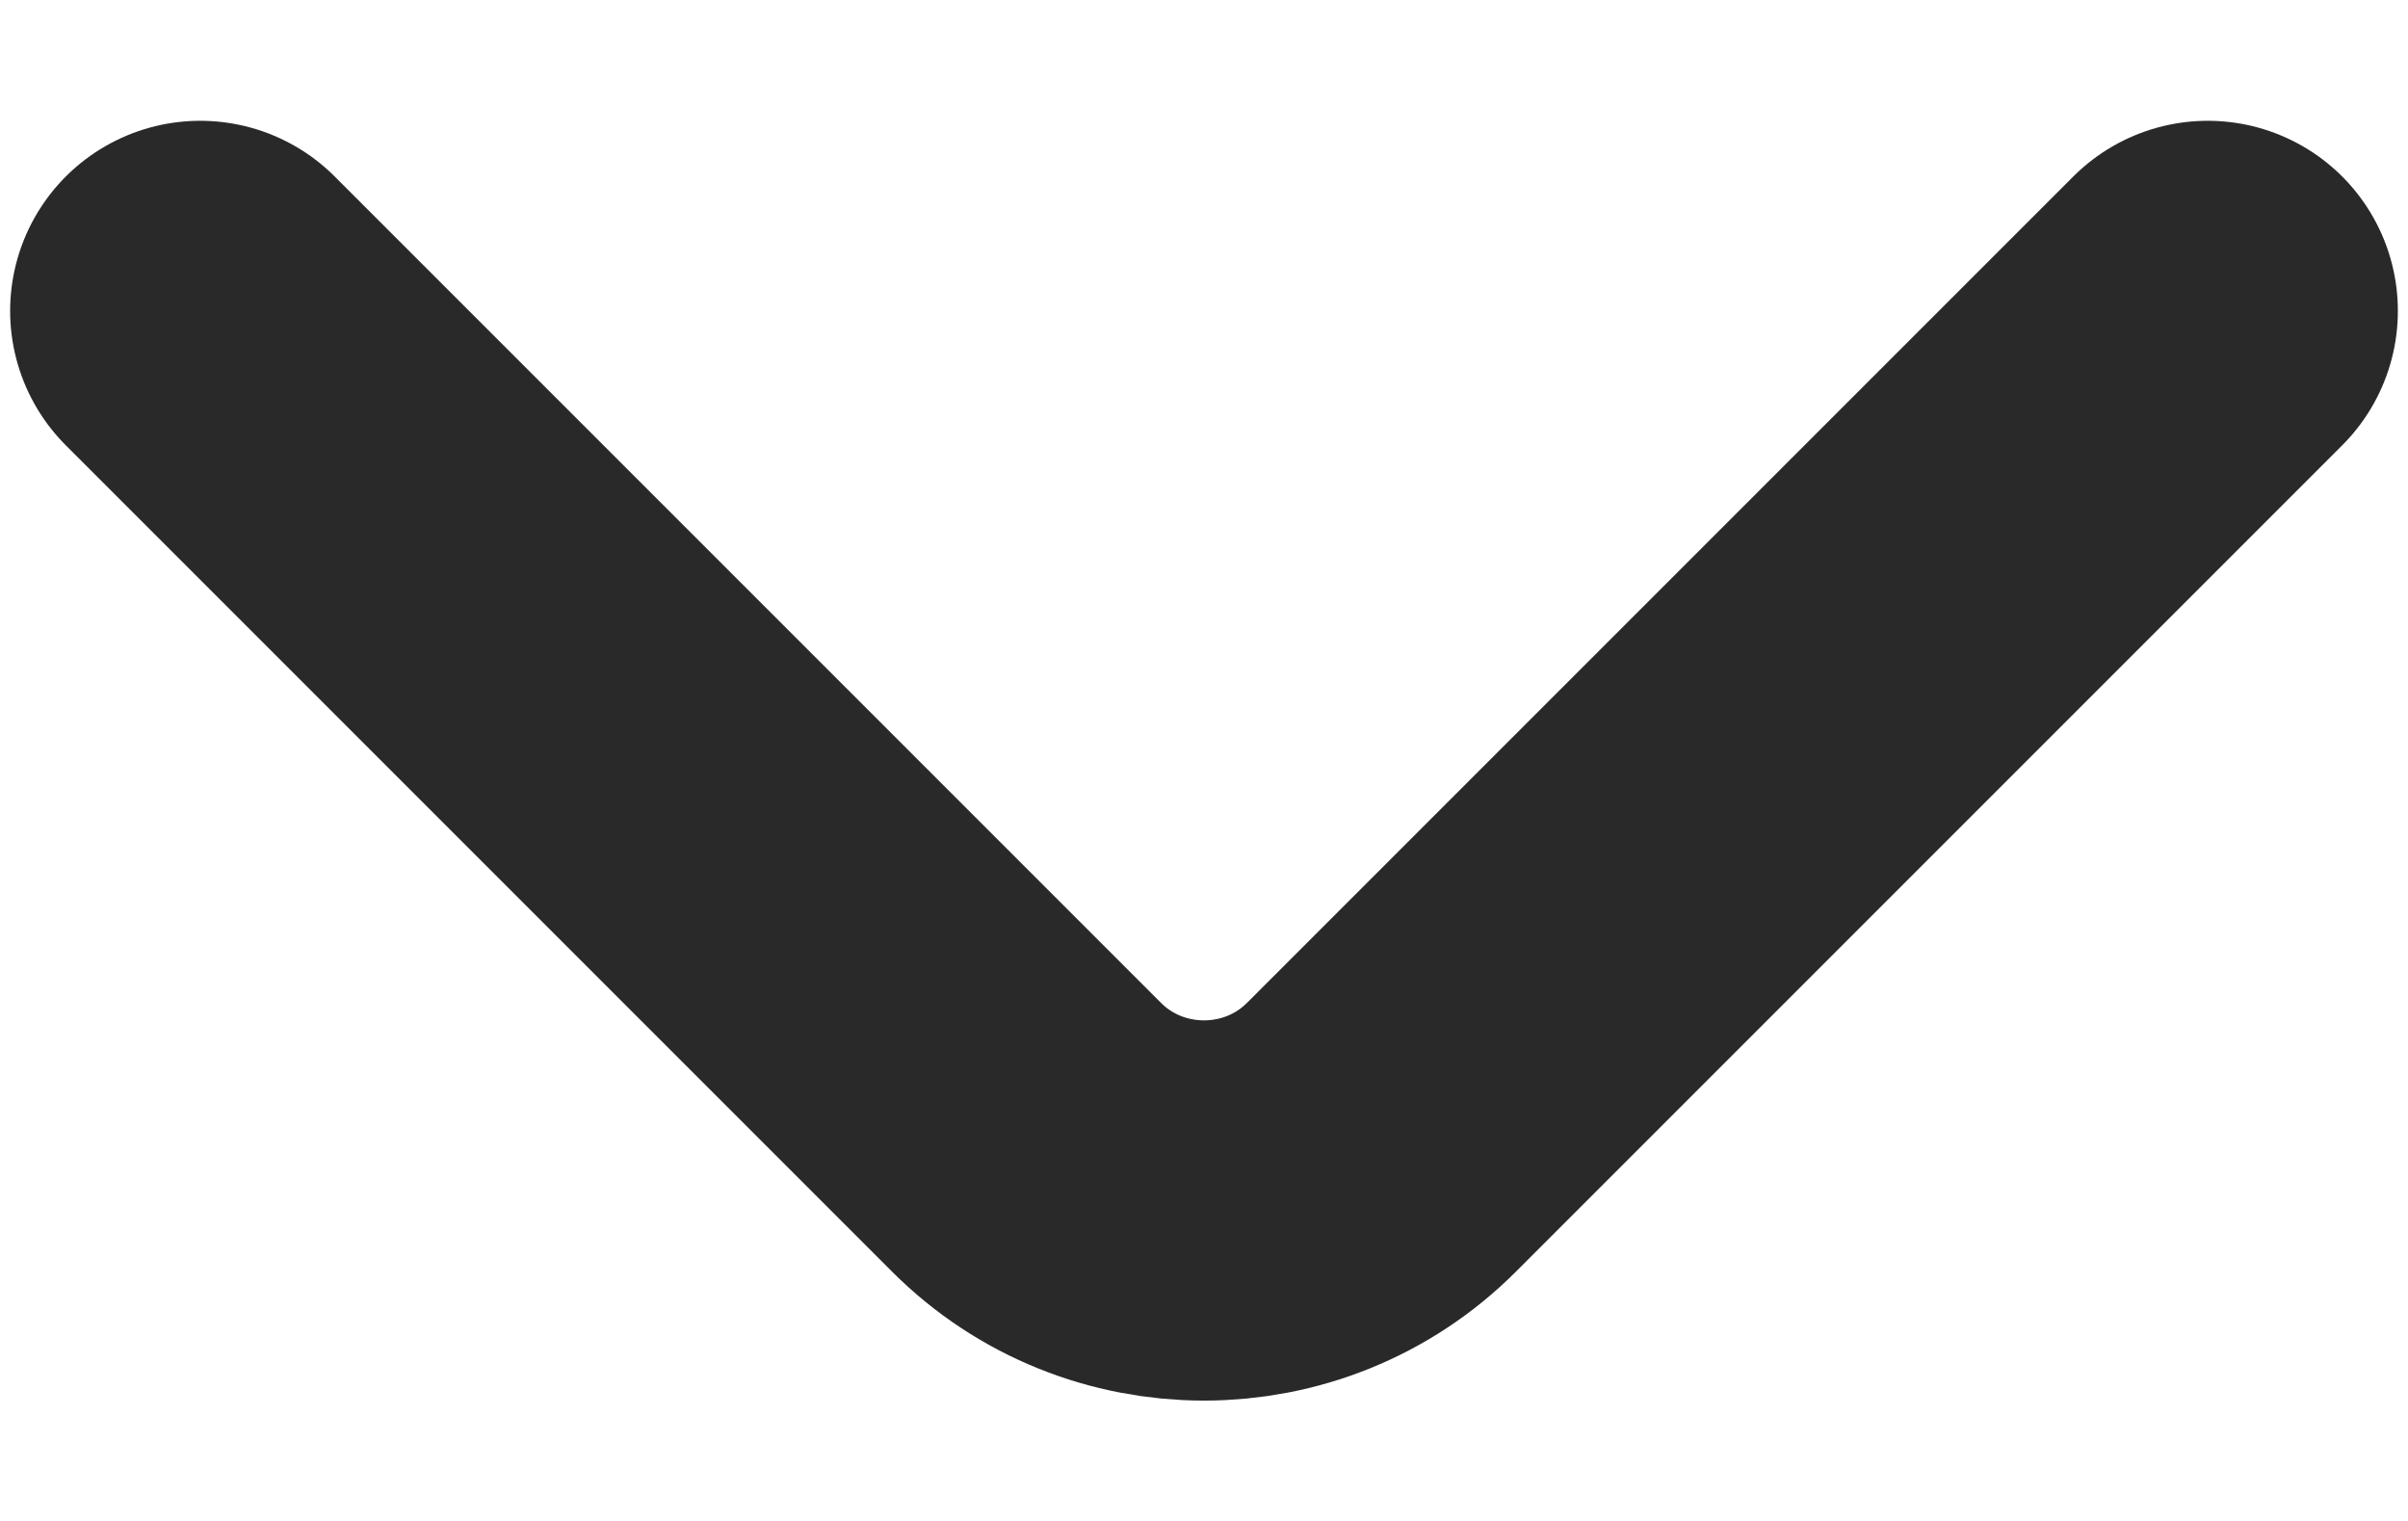 <svg width="19" height="12" viewBox="0 0 19 12" fill="none" xmlns="http://www.w3.org/2000/svg">
<path d="M17.42 2.453L10.9 8.973C10.13 9.743 8.87 9.743 8.1 8.973L1.58 2.453" stroke="#292929" stroke-width="3" stroke-miterlimit="10" stroke-linecap="round" stroke-linejoin="round"/>
</svg>
